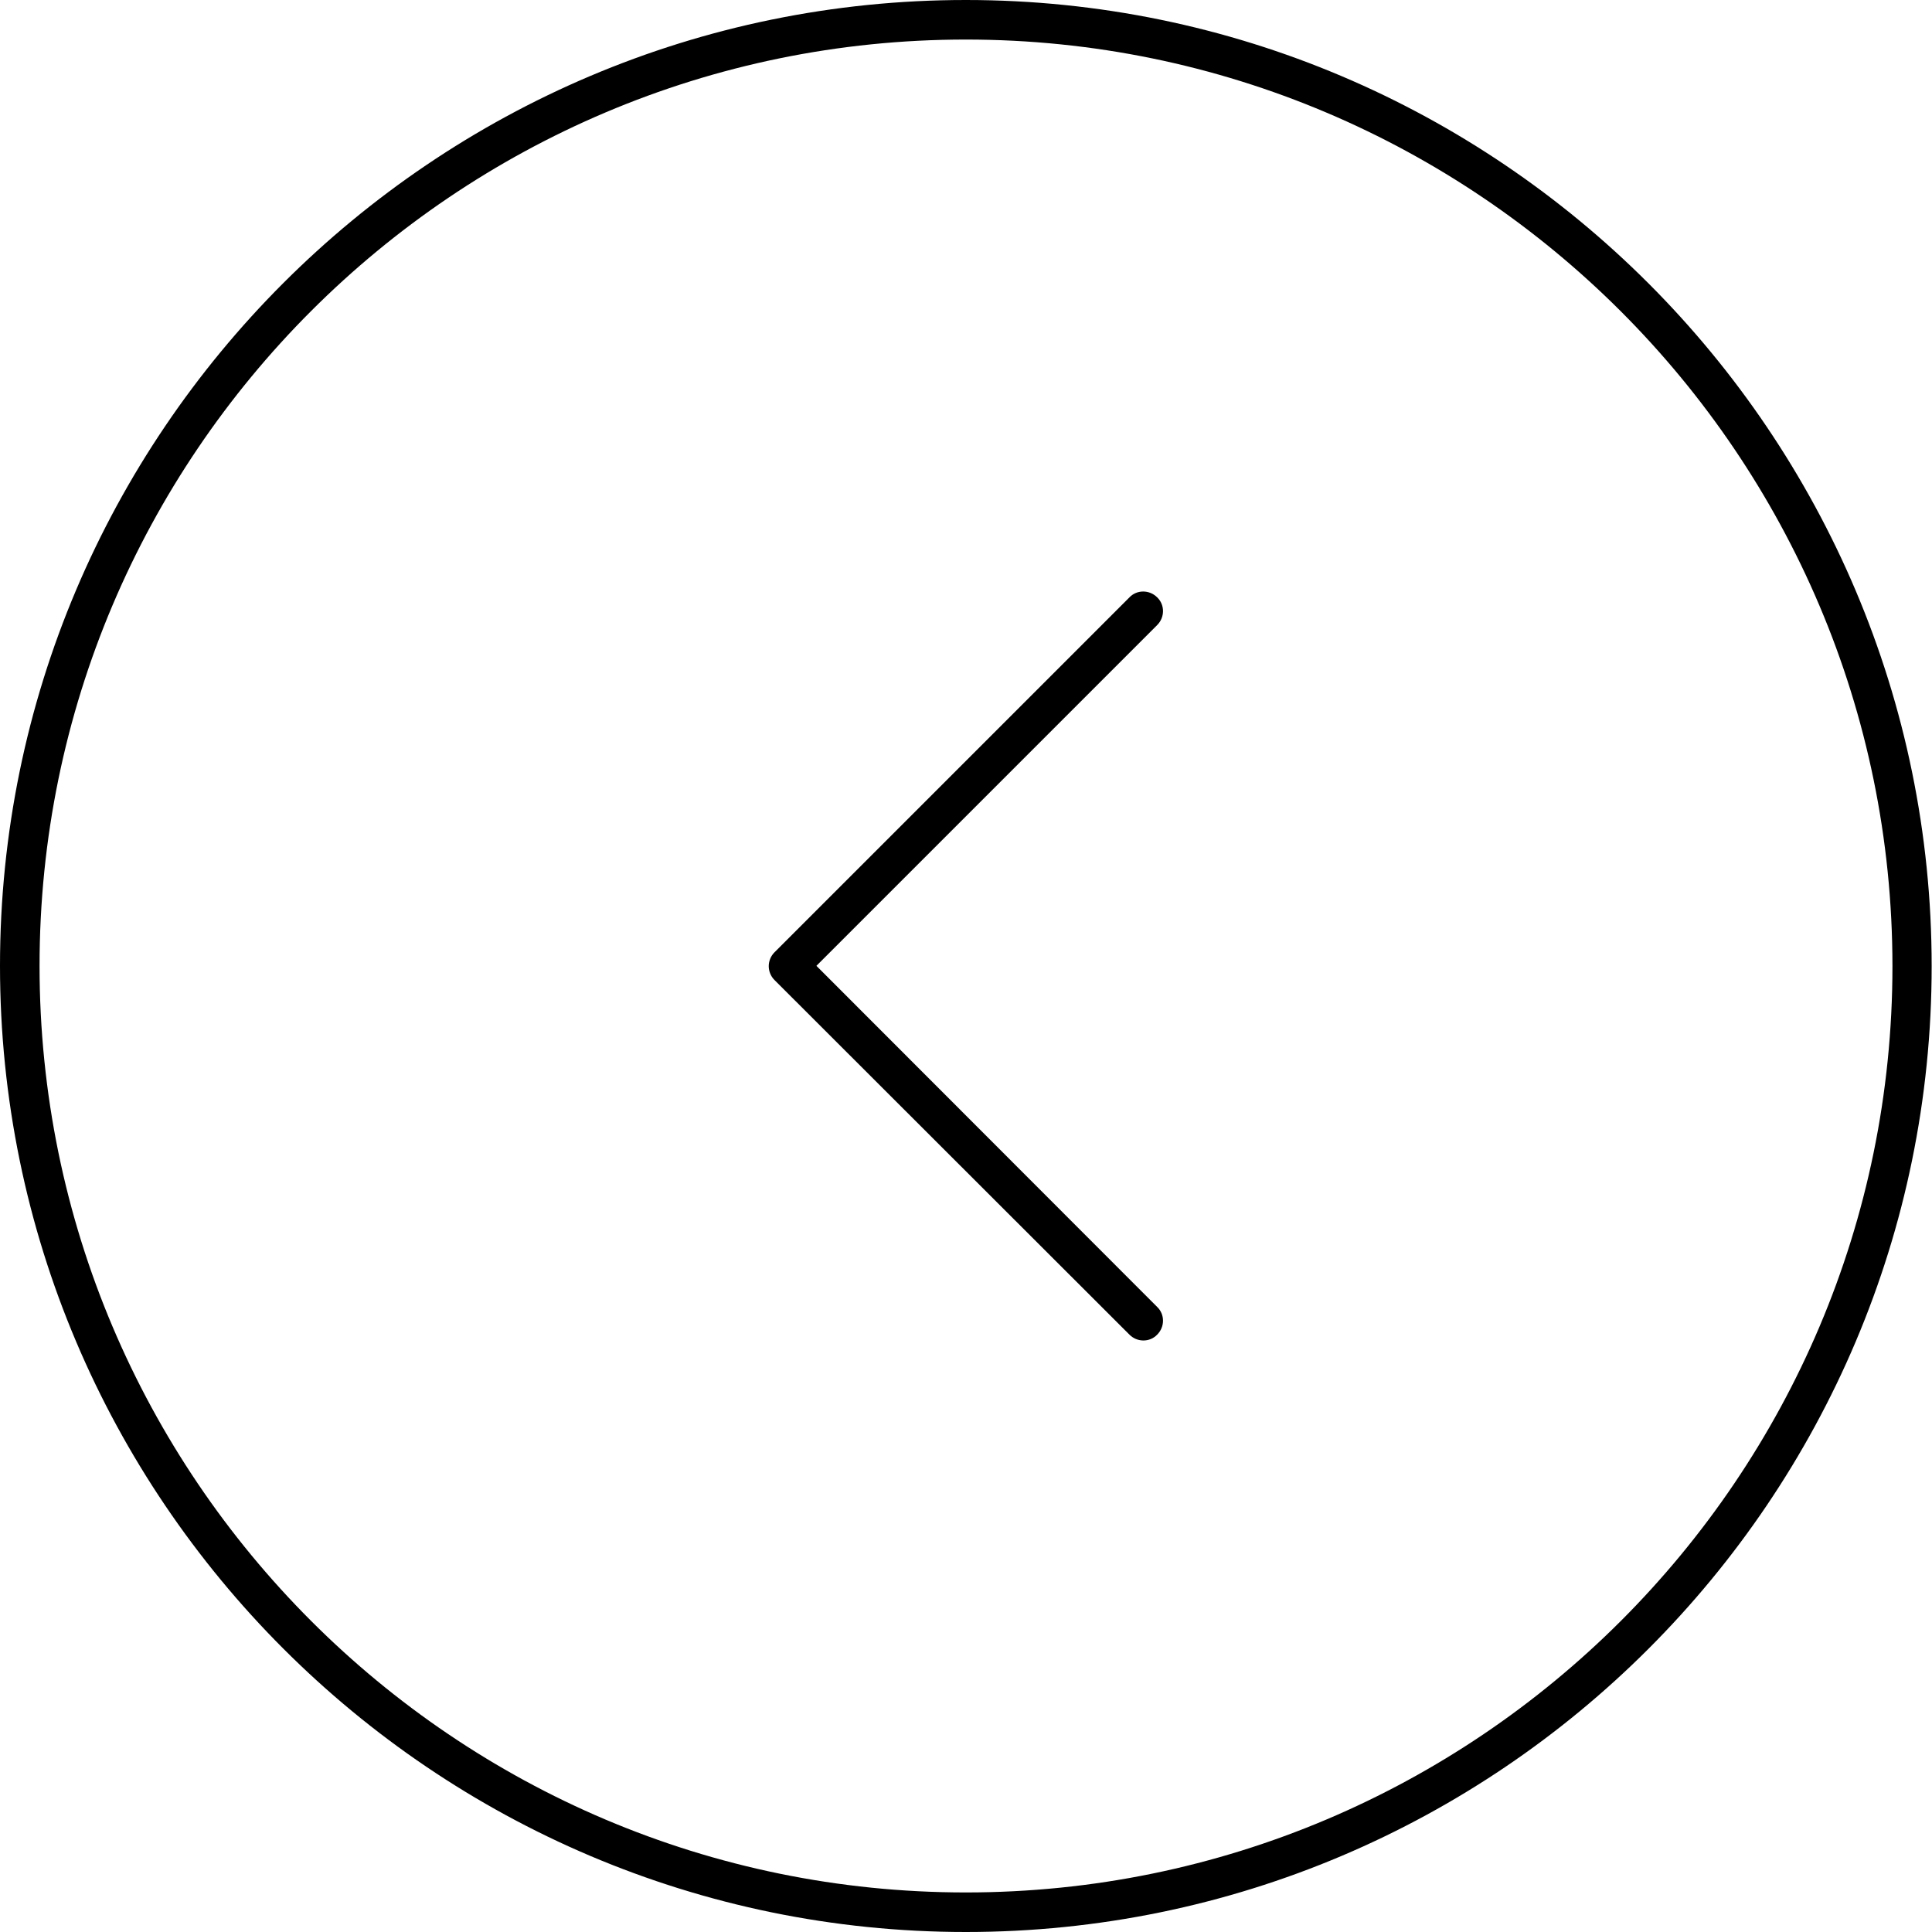 <?xml version="1.0" encoding="utf-8"?>
<!-- Generator: Adobe Illustrator 18.1.0, SVG Export Plug-In . SVG Version: 6.00 Build 0)  -->
<svg version="1.1" id="Слой_1" xmlns="http://www.w3.org/2000/svg" xmlns:xlink="http://www.w3.org/1999/xlink" x="0px" y="0px"
	 viewBox="11.9 60.8 571.5 571.5" enable-background="new 11.9 60.8 571.5 571.5" xml:space="preserve">
<path display="none" fill="none" d="M297.6,620.6c151.1,0,274.1-122.9,274.1-274.1S448.8,72.5,297.6,72.5S23.6,195.4,23.6,346.5
	S146.5,620.6,297.6,620.6z M188.6,289.9c2.3-2.3,6-2.3,8.2,0l100.8,100.8l100.8-100.8c2.3-2.3,6-2.3,8.2,0c2.3,2.3,2.3,6,0,8.2
	l-105,105c-1.1,1.1-2.6,1.7-4.1,1.7s-3-0.6-4.1-1.7l-105-105C186.3,295.9,186.3,292.2,188.6,289.9z"/>
<path d="M346,455.6c2.3,2.3,6,2.3,8.2,0c2.3-2.3,2.3-6,0-8.2L253.4,346.5l100.8-100.8c2.3-2.3,2.3-6,0-8.2c-2.3-2.3-6-2.3-8.2,0
	l-105,105c-1.1,1.1-1.7,2.6-1.7,4.1c0,1.5,0.6,3,1.7,4.1L346,455.6z"/>
<path d="M297.6,632.3c157.6,0,285.7-128.2,285.7-285.7S455.2,60.8,297.6,60.8S11.9,189,11.9,346.5S140.1,632.3,297.6,632.3z
	 M297.6,72.5c151.1,0,274.1,122.9,274.1,274.1S448.8,620.6,297.6,620.6S23.6,497.7,23.6,346.5S146.5,72.5,297.6,72.5z"/>
</svg>
